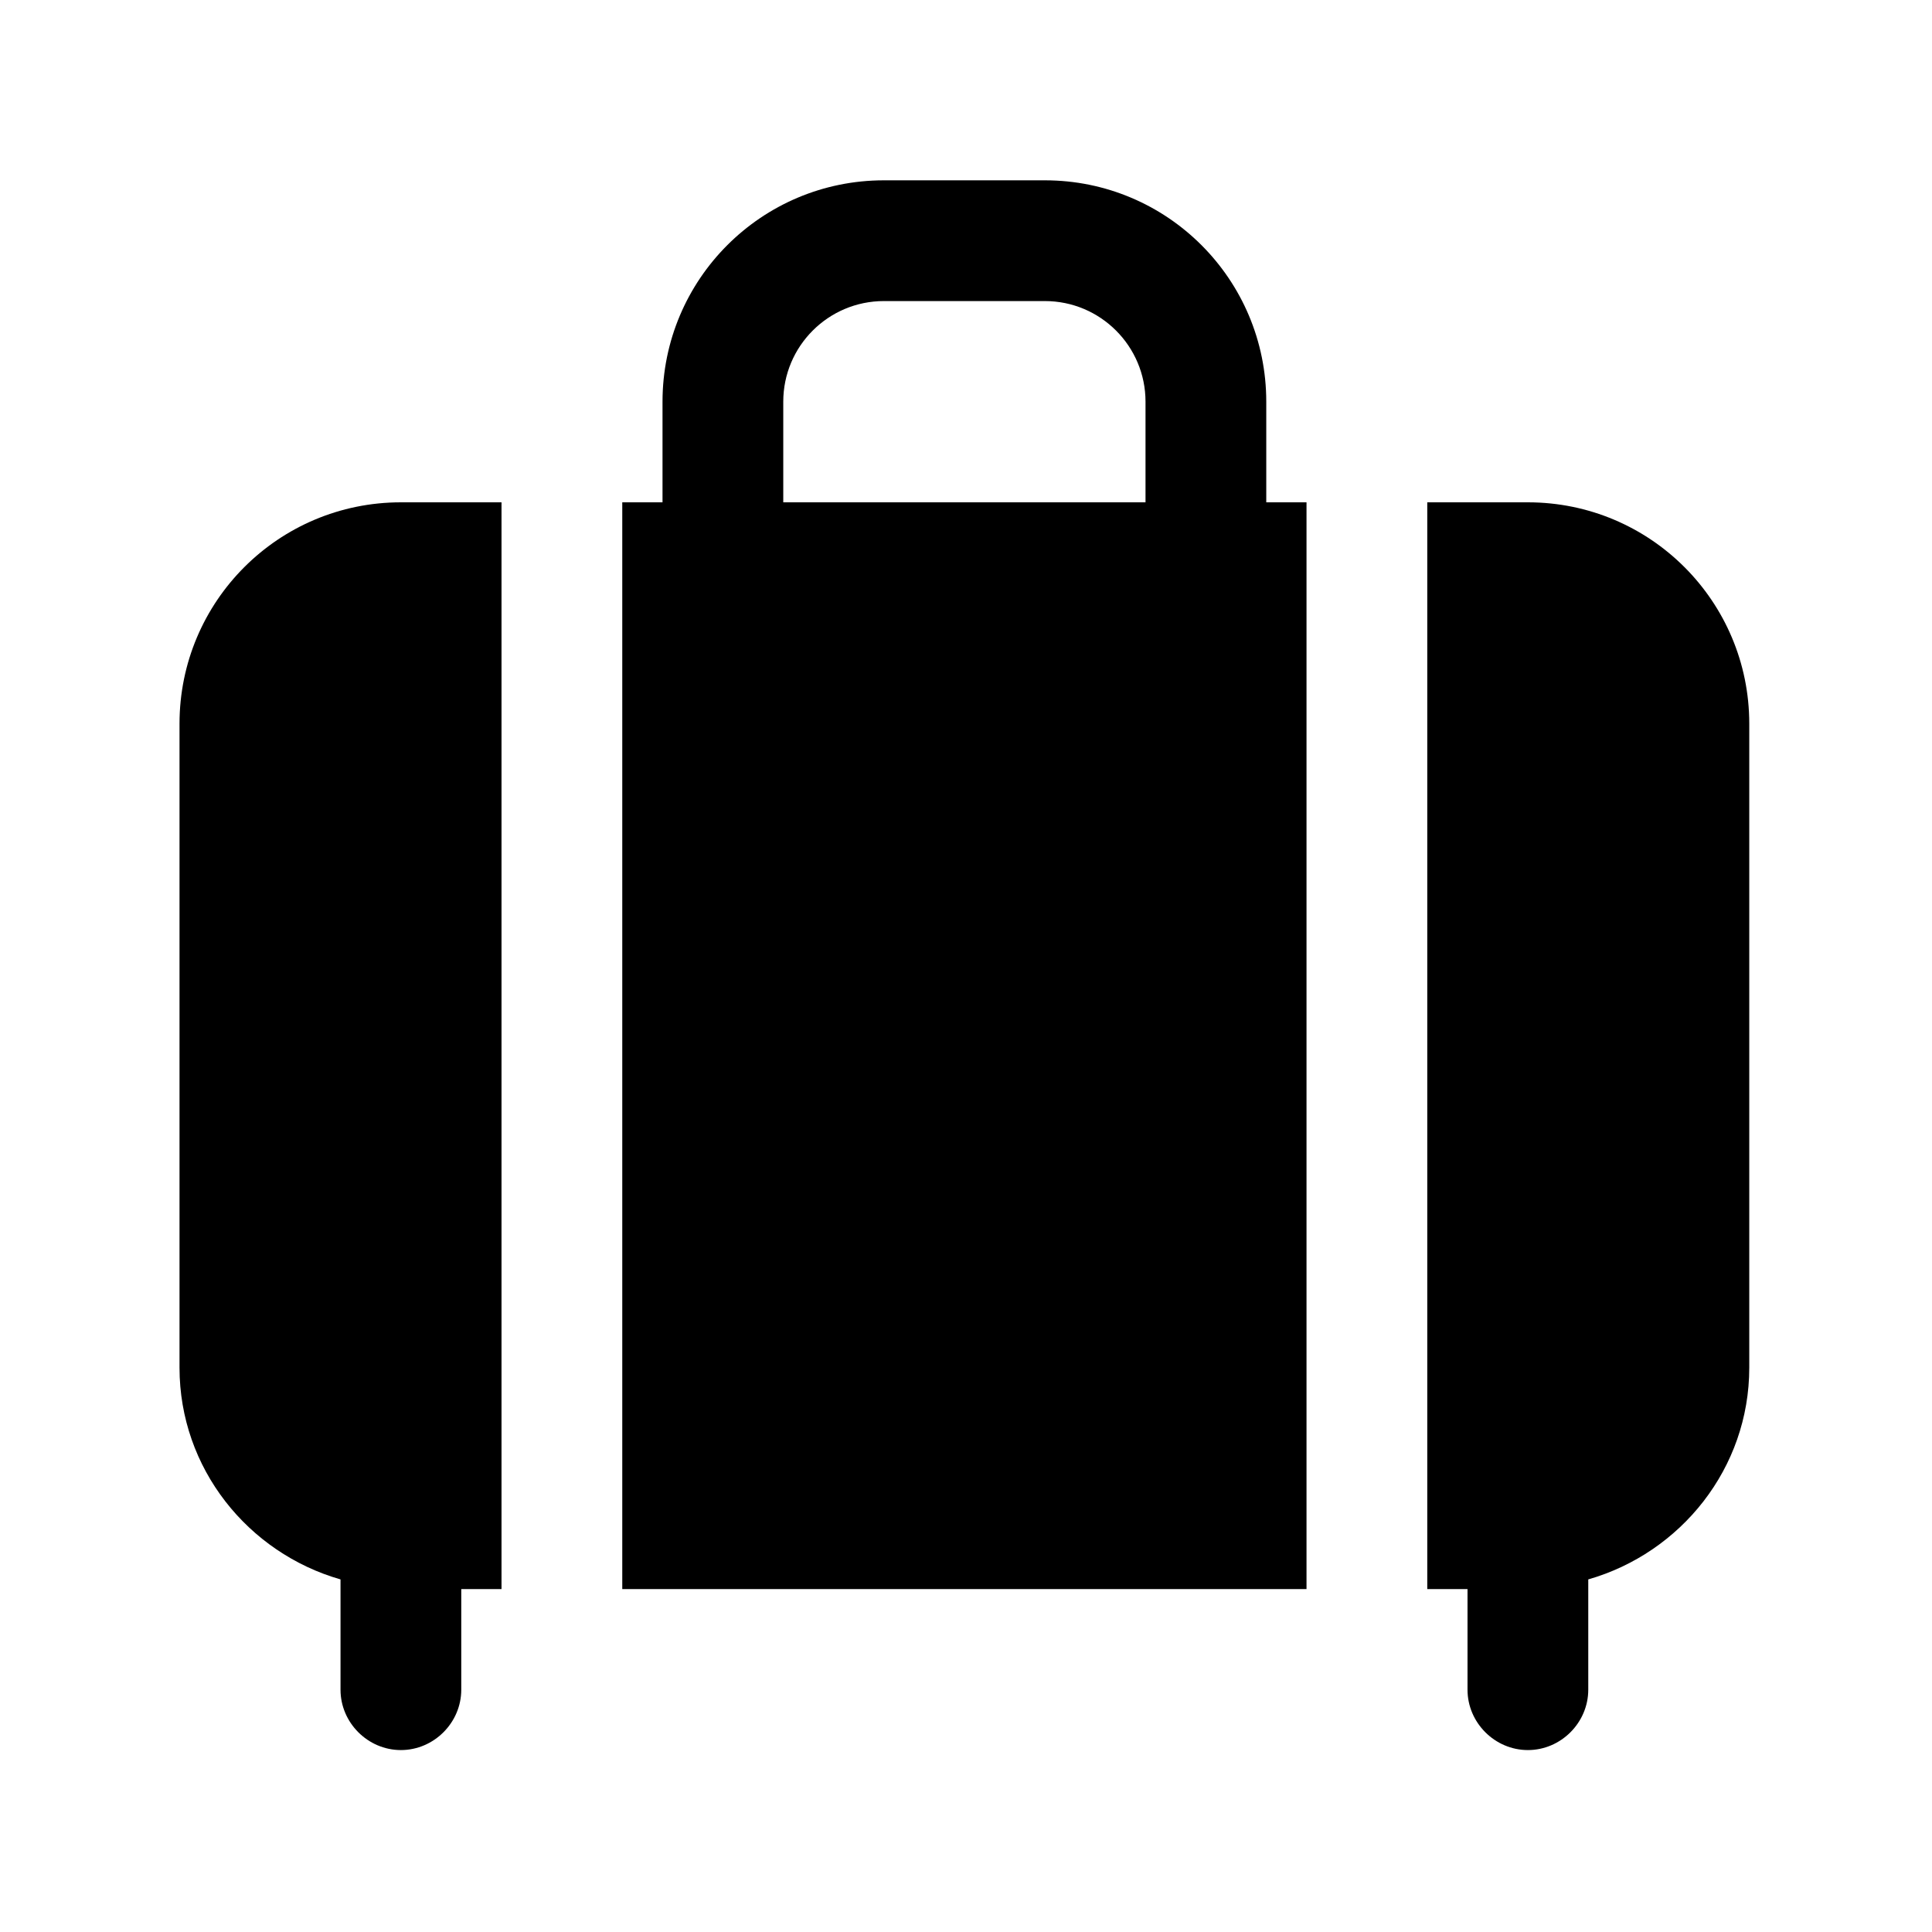 <svg width="24" height="24" viewBox="0 0 24 24" fill="none" xmlns="http://www.w3.org/2000/svg">
<path d="M15.73 4.99C15.73 3.47 14.5 2.24 12.98 2.24H10.98C9.46 2.24 8.23 3.47 8.23 4.99V6.24H7.73V19.74H16.23V6.24H15.73V4.99ZM9.73 4.99C9.73 4.3 10.29 3.74 10.98 3.74H12.98C13.67 3.74 14.23 4.3 14.23 4.99V6.24H9.73V4.99Z" fill="black"/>
<path d="M2.23 8.99V16.99C2.23 18.24 3.08 19.29 4.23 19.62V20.99C4.23 21.4 4.57 21.74 4.98 21.74C5.39 21.74 5.73 21.4 5.73 20.99V19.74H6.23V6.24H4.98C3.46 6.24 2.23 7.47 2.23 8.99Z" fill="black"/>
<path d="M18.98 6.24H17.73V19.74H18.23V20.99C18.23 21.4 18.57 21.74 18.98 21.74C19.39 21.74 19.73 21.4 19.73 20.99V19.62C20.88 19.29 21.73 18.24 21.73 16.99V8.99C21.73 7.47 20.5 6.24 18.98 6.24Z" fill="black"/>
</svg>
